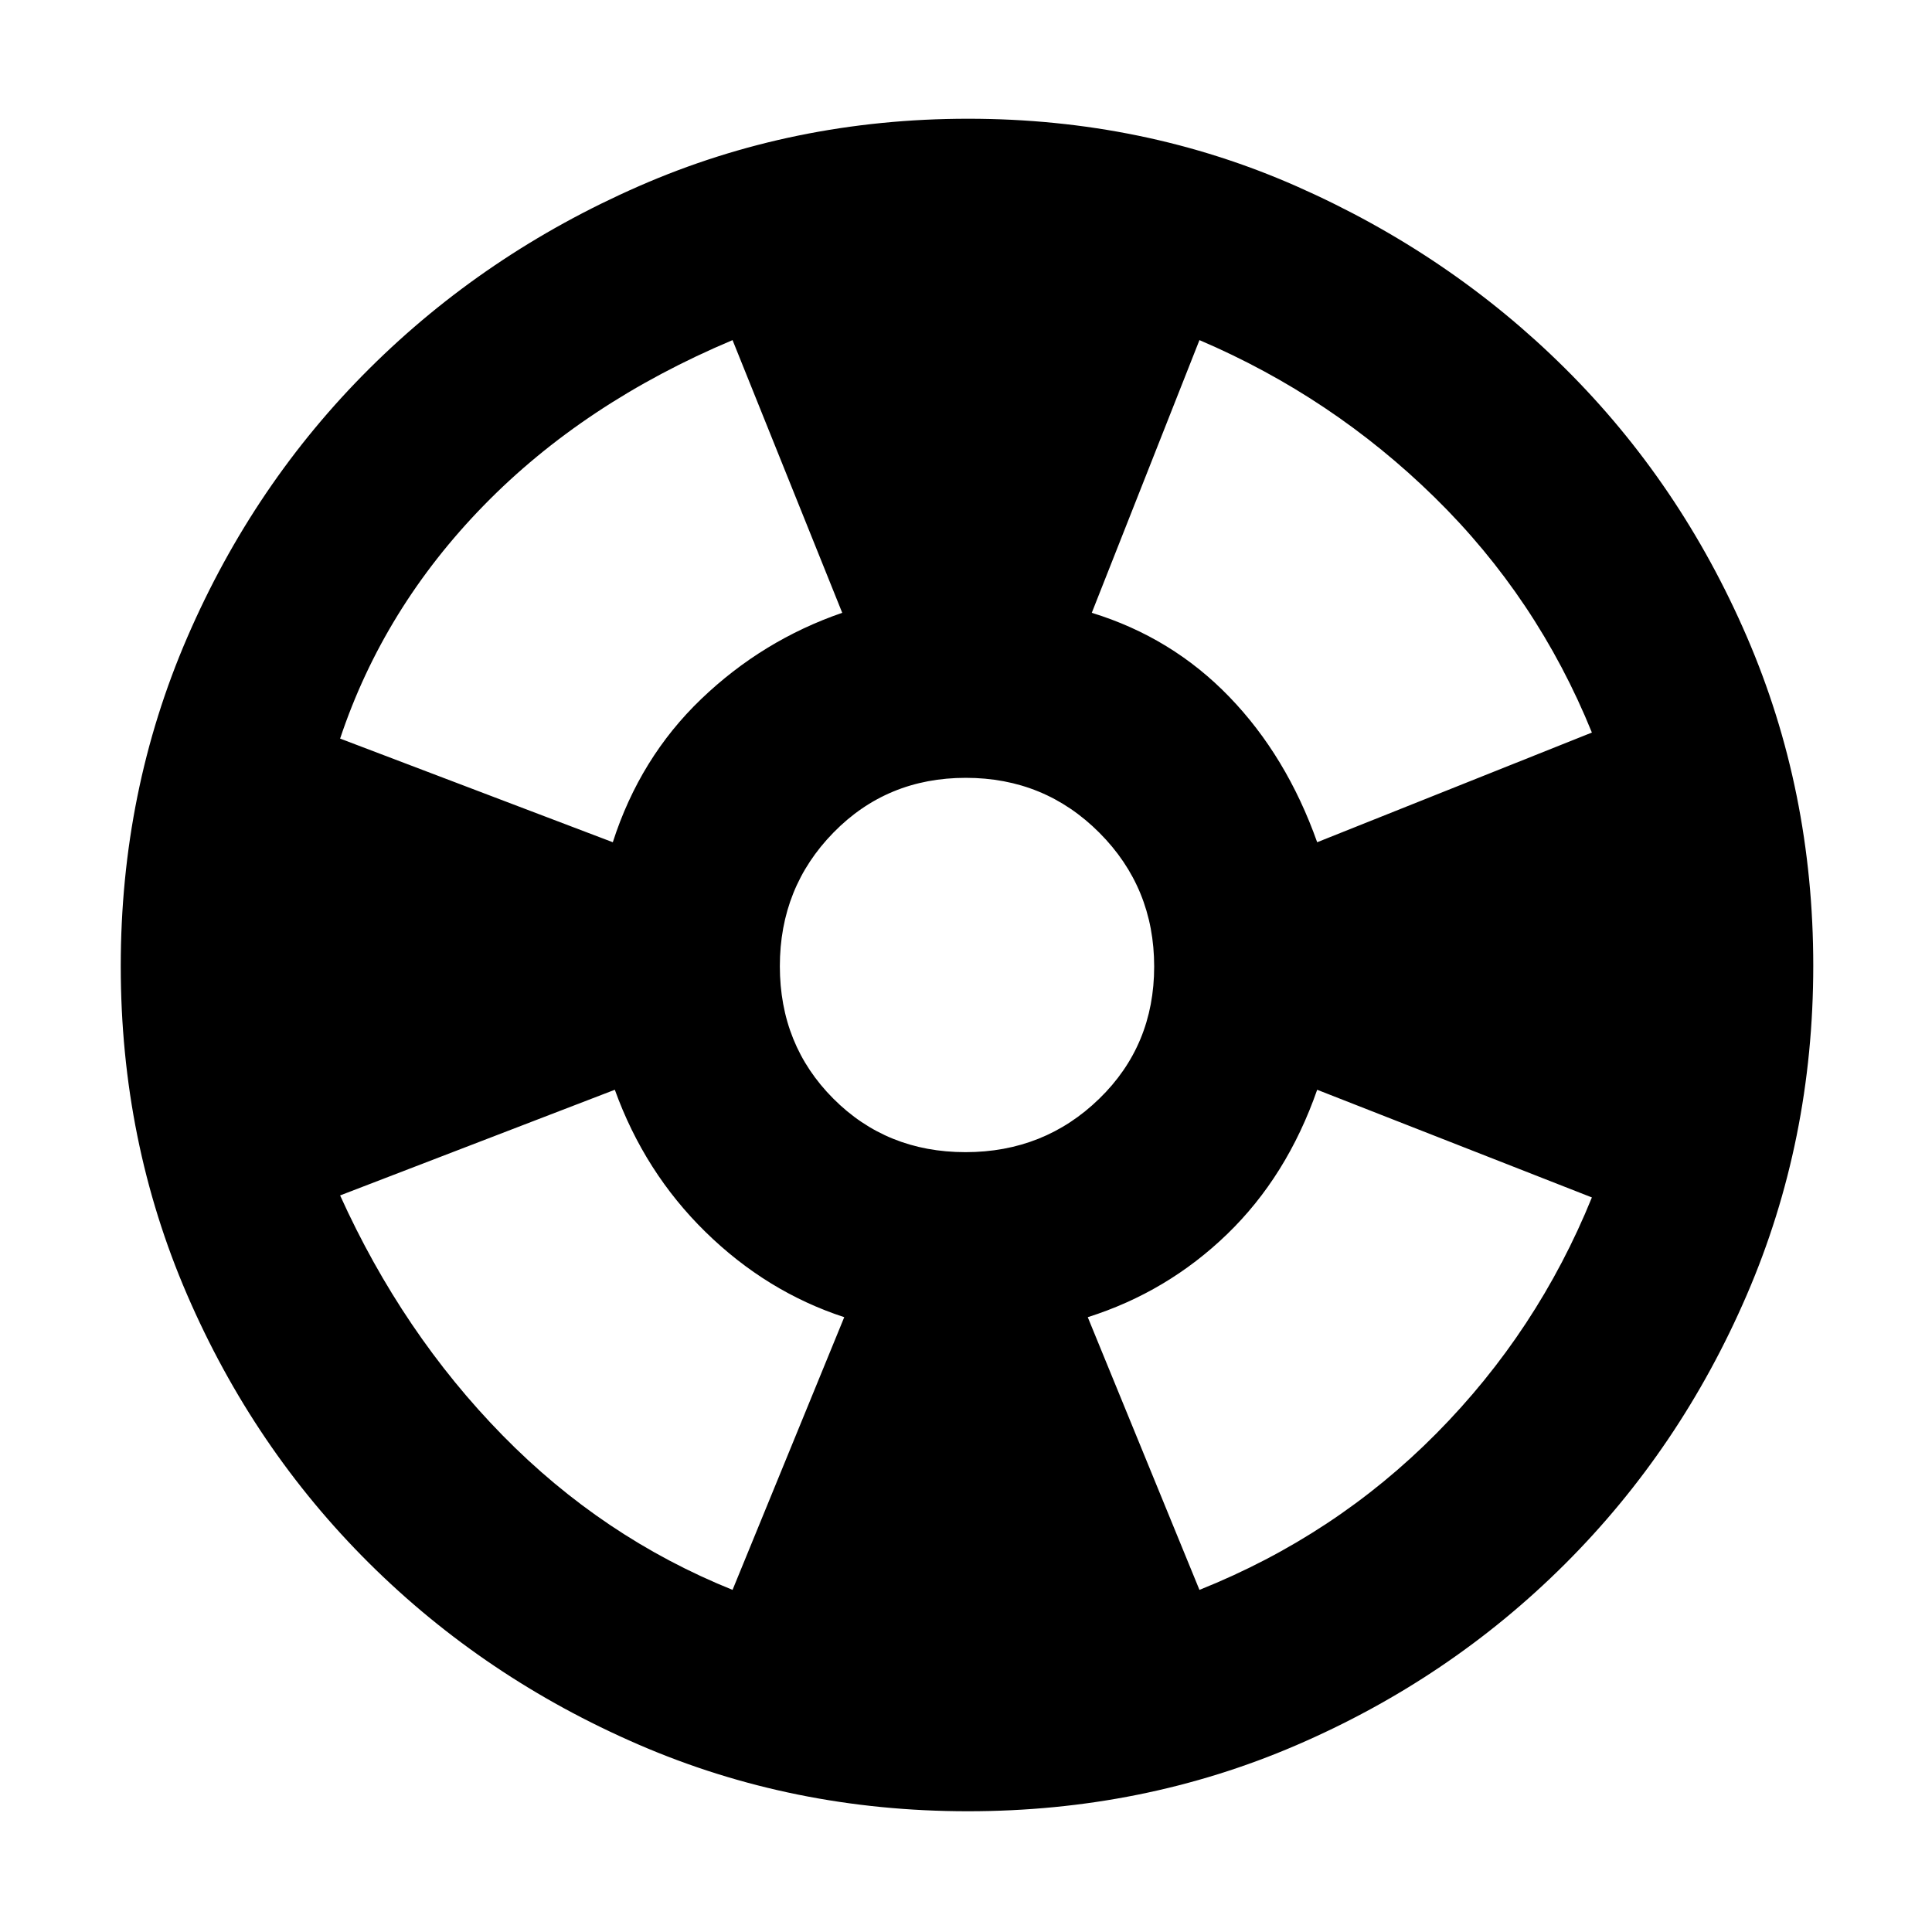 <svg xmlns="http://www.w3.org/2000/svg" height="48" viewBox="0 -960 960 960" width="48"><path d="M480.93-60q-87.11 0-163.64-33.13-76.53-33.13-133.96-90.22-57.44-57.08-90.38-133.36Q60-393 60-479.91q0-87 33.08-163.44t90.5-133.54Q241-834 317.48-867.5q76.47-33.5 163.6-33.5 87.21 0 163.33 33.63 76.12 33.63 133.35 90.5Q835-720 868-643.61q33 76.38 33 163.41 0 87.11-33.04 163.66-33.03 76.55-90.38 133.74-57.34 57.19-133.48 90Q567.95-60 480.93-60ZM364-170l55.5-135.5q-38.57-12.62-68.9-42.31-30.32-29.69-45.1-70.69L169-366q31 68.5 80.75 119.25T364-170Zm-59.5-371.5q13.5-42 43.96-71.19 30.47-29.19 70.04-42.81L364-791q-73.85 31.13-123.61 82.14Q190.63-657.85 169-593l135.5 51.5Zm175.24 154q39.16 0 66.46-26.54 27.3-26.53 27.3-65.7 0-39.16-27.21-66.46-27.22-27.3-66.38-27.3t-65.78 27.21q-26.63 27.22-26.63 66.38t26.54 65.78q26.53 26.63 65.7 26.63ZM596-170q67.5-27 117.75-77.75T791-365l-136.5-53.5q-15 43-44.75 71.75T540.5-305.5L596-170Zm58.5-371.5L791-596q-27.13-66.85-78.14-116.86Q661.85-762.87 596-791l-53.5 135.5q39.81 12.24 68.3 41.72 28.49 29.47 43.7 72.28Z"/></svg>